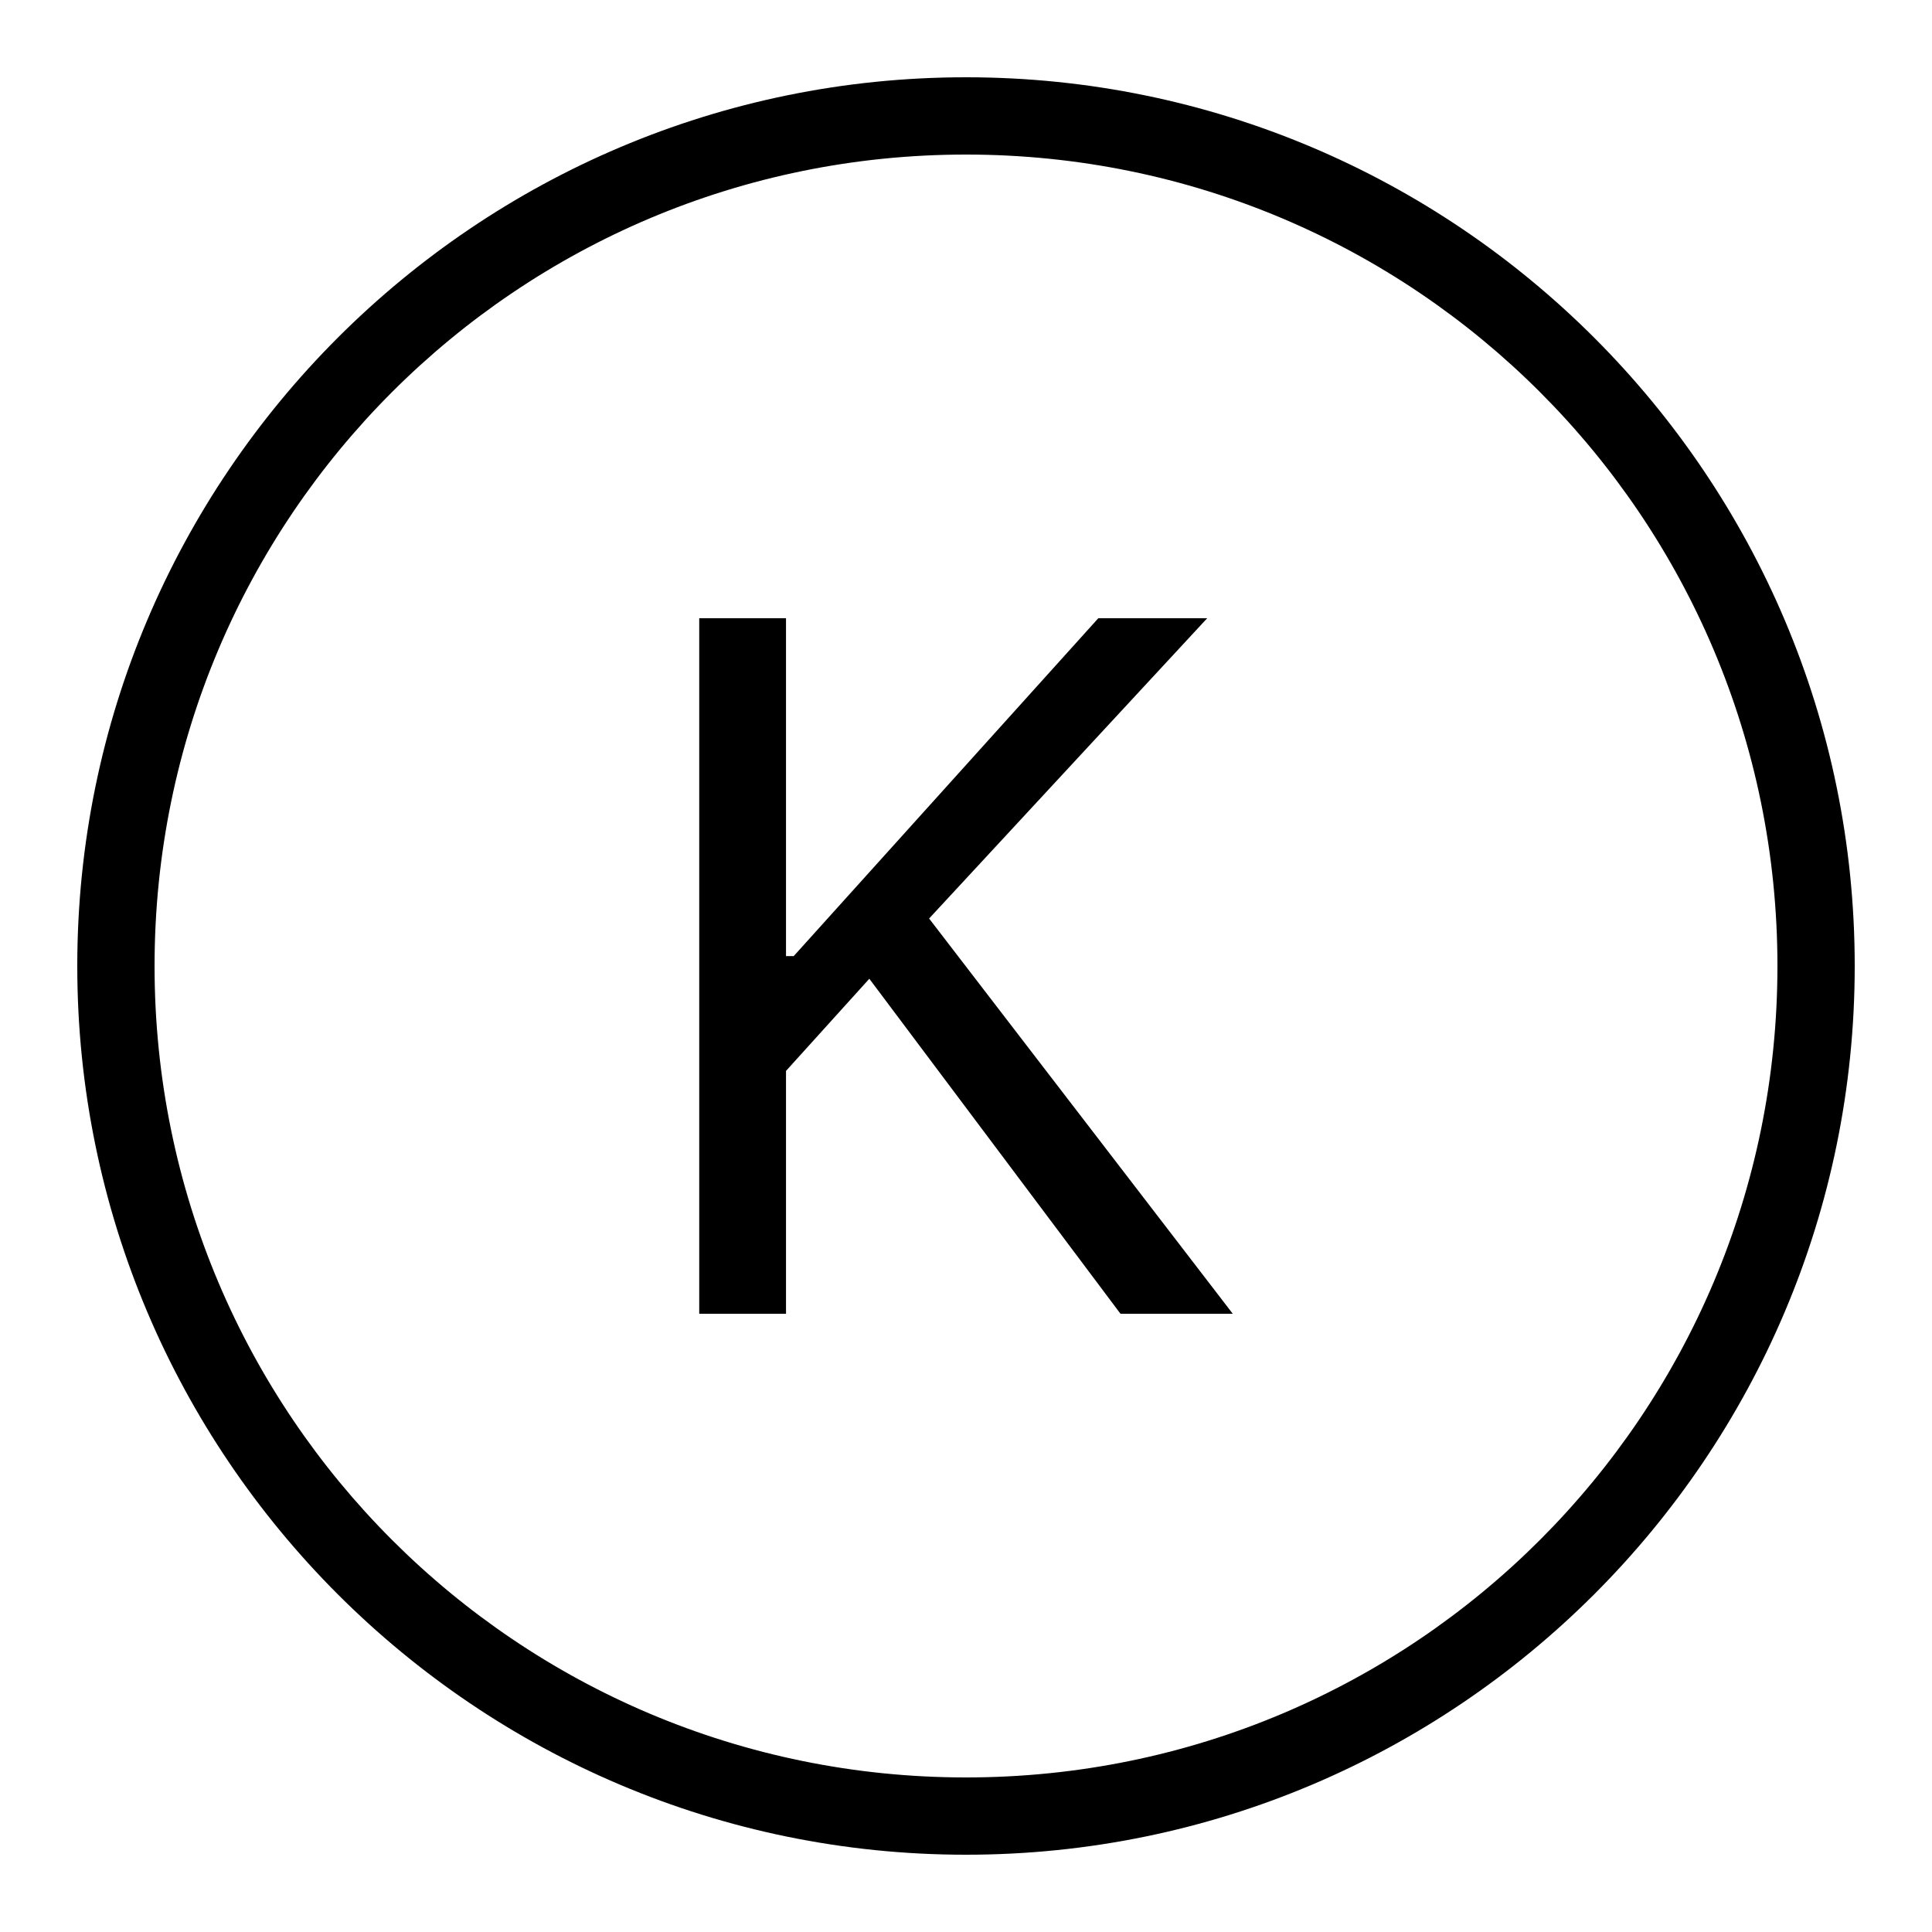 ﻿<?xml version="1.0" encoding="utf-8"?>
<svg xmlns="http://www.w3.org/2000/svg" viewBox="0 0 50 50" width="515" height="515">
  <path d="M25 2C12.309 2 2 12.309 2 25C2 37.691 12.309 48 25 48C37.691 48 48 37.691 48 25C48 12.309 37.691 2 25 2 z M 25 4C36.61 4 46 13.39 46 25C46 36.61 36.61 46 25 46C13.39 46 4 36.61 4 25C4 13.39 13.39 4 25 4 z M 18.096 16L18.096 34L20.342 34L20.342 27.715L22.498 25.33L28.998 34L31.904 34L24.045 23.771L31.242 16L28.424 16L20.541 24.744L20.342 24.744L20.342 16L18.096 16 z" />
</svg>